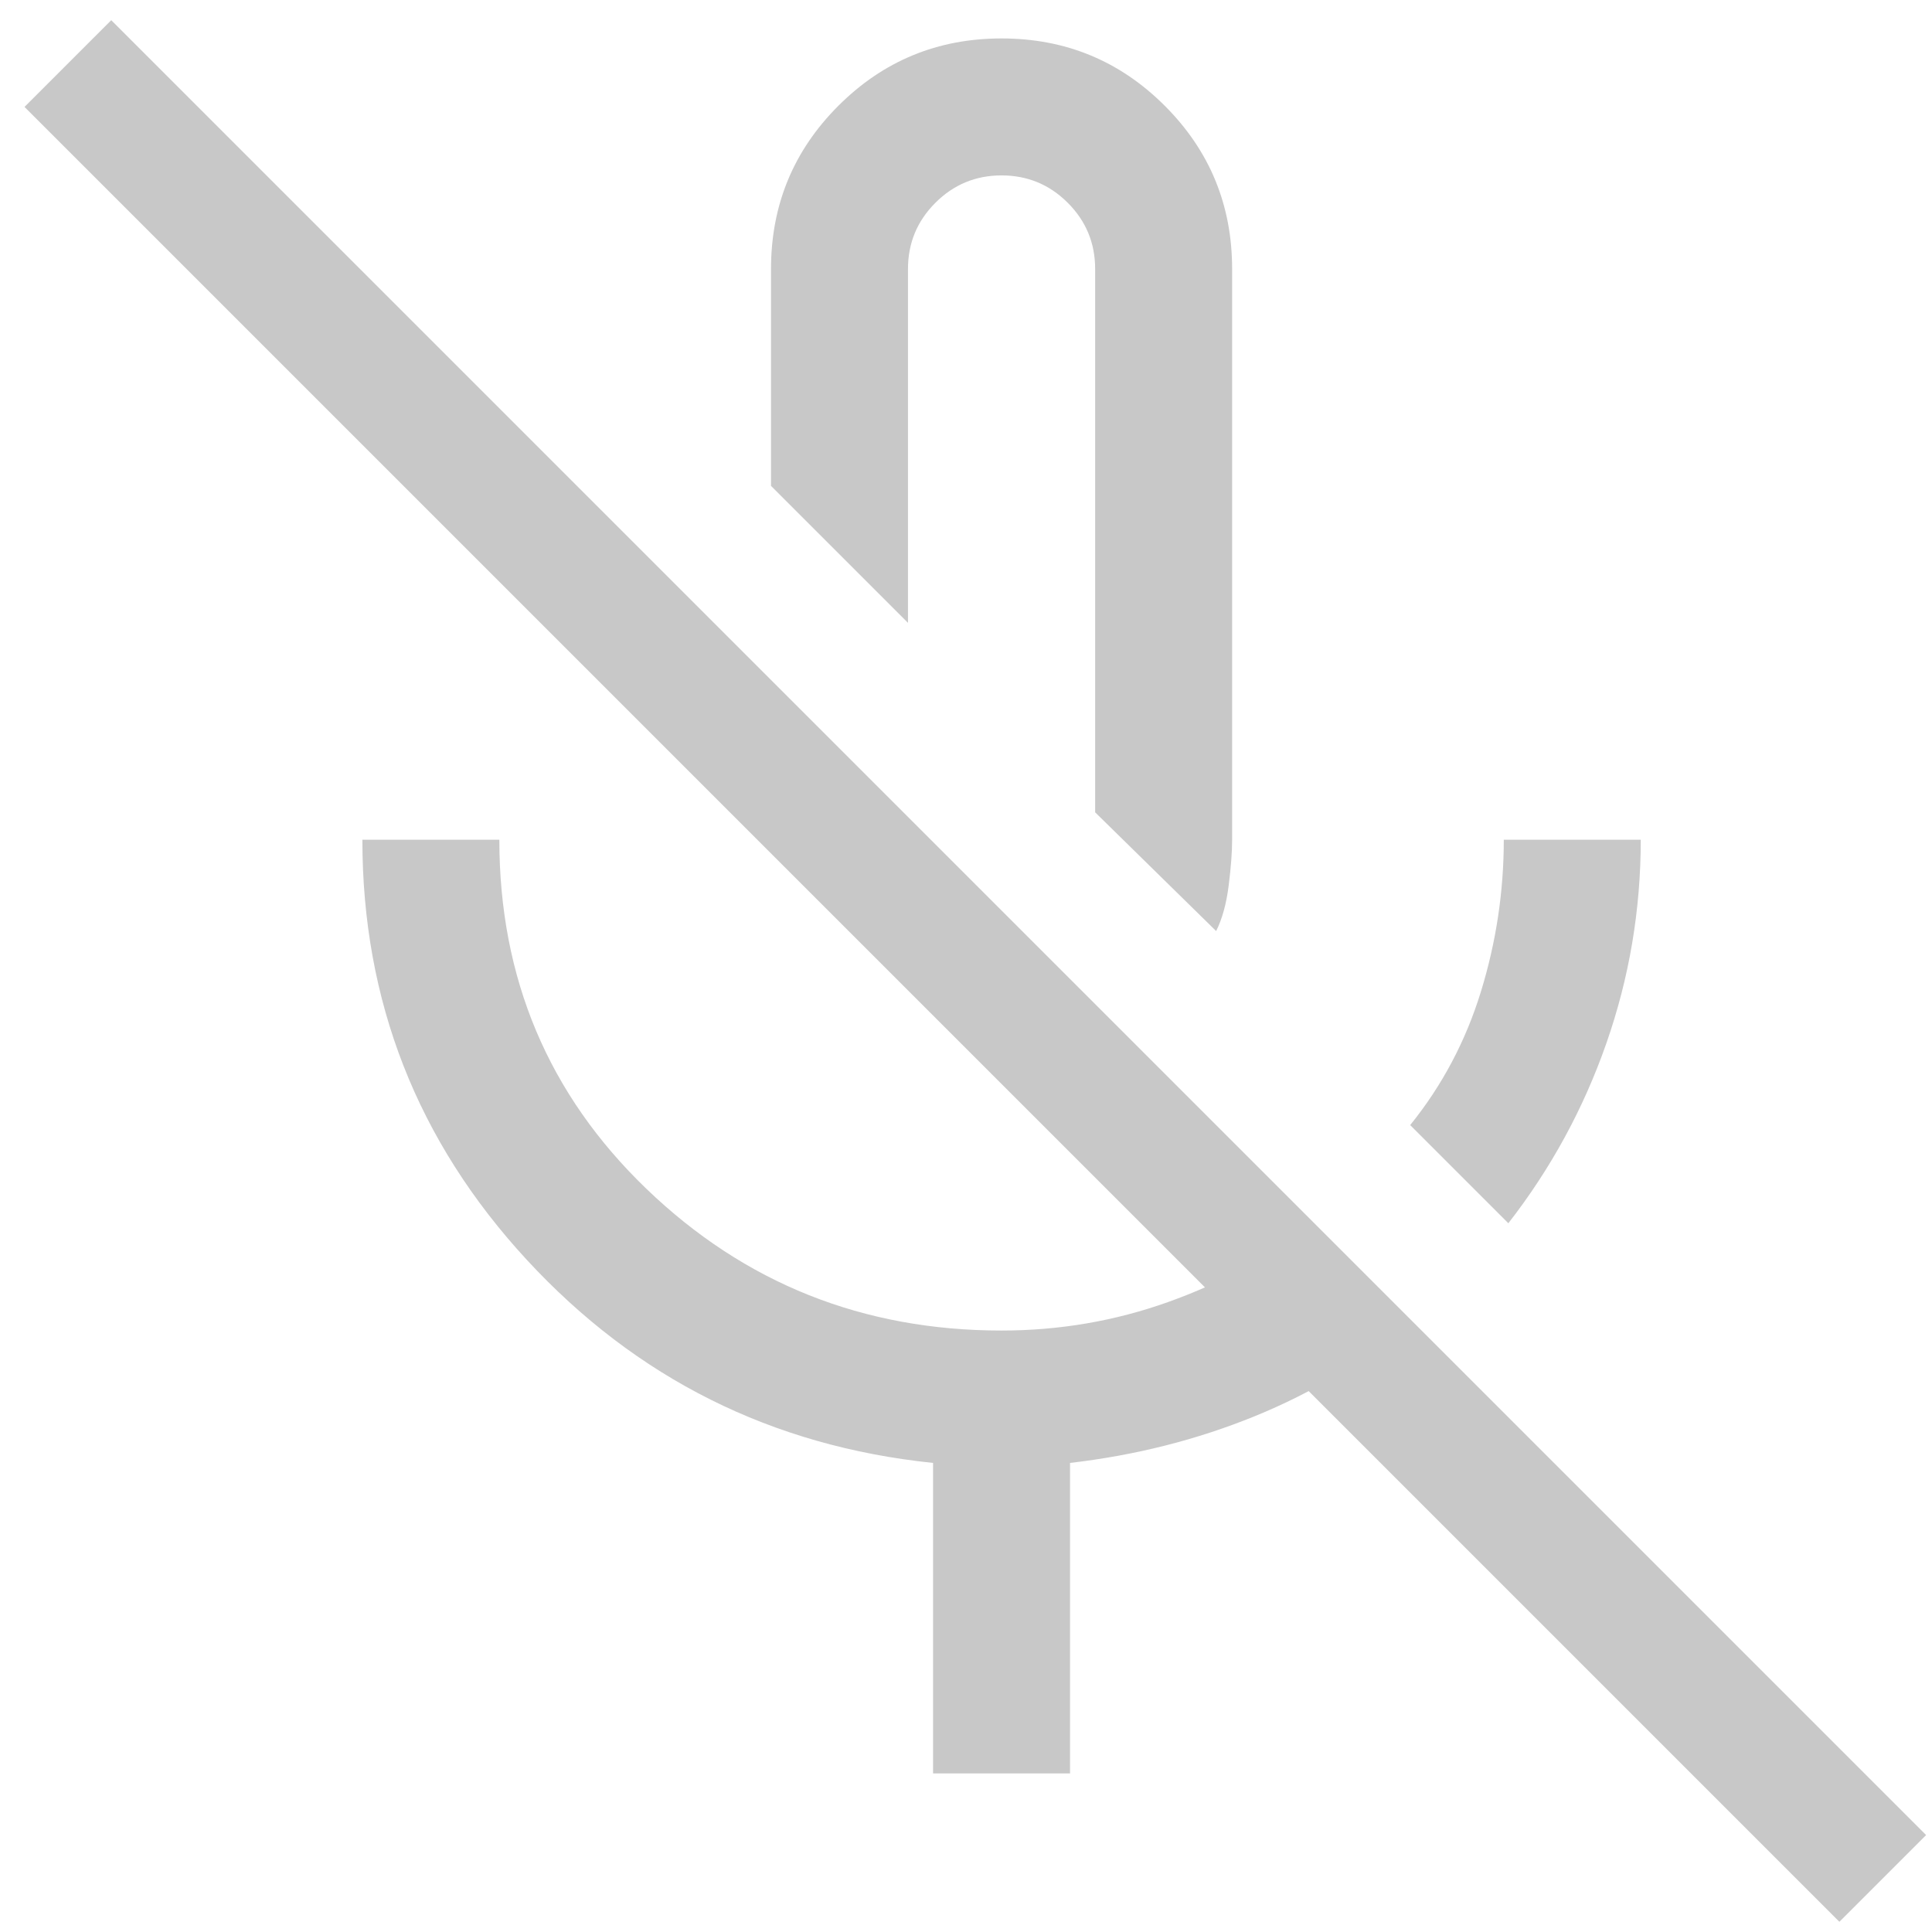 <svg width="67" height="67" viewBox="0 0 67 67" fill="none" xmlns="http://www.w3.org/2000/svg">
<path d="M52.308 42.421L48.904 39.017C50.013 37.644 50.831 36.101 51.358 34.385C51.886 32.67 52.15 30.915 52.15 29.121H56.9C56.9 31.549 56.504 33.897 55.712 36.167C54.921 38.436 53.786 40.521 52.308 42.421ZM42.175 32.288L37.979 28.171V9.329C37.979 8.432 37.663 7.667 37.029 7.033C36.396 6.4 35.631 6.083 34.733 6.083C33.836 6.083 33.071 6.4 32.438 7.033C31.804 7.667 31.488 8.432 31.488 9.329V21.6L26.738 16.85V9.329C26.738 7.112 27.516 5.226 29.073 3.669C30.63 2.112 32.517 1.333 34.733 1.333C36.95 1.333 38.837 2.112 40.394 3.669C41.951 5.226 42.729 7.112 42.729 9.329V29.121C42.729 29.543 42.69 30.071 42.61 30.704C42.531 31.337 42.386 31.865 42.175 32.288ZM32.358 61.5V50.733C26.764 50.153 22.067 47.804 18.267 43.688C14.467 39.571 12.567 34.715 12.567 29.121H17.317C17.317 33.924 19.019 37.961 22.423 41.233C25.827 44.505 29.931 46.142 34.733 46.142C36.739 46.142 38.665 45.812 40.513 45.152C42.36 44.492 44.049 43.582 45.579 42.421L48.983 45.825C47.347 47.197 45.526 48.292 43.521 49.11C41.515 49.928 39.378 50.469 37.108 50.733V61.5H32.358ZM63.788 66.646L0.85 3.708L3.858 0.7L66.796 63.638L63.788 66.646Z" fill="#C8C8C8"/>
</svg>
